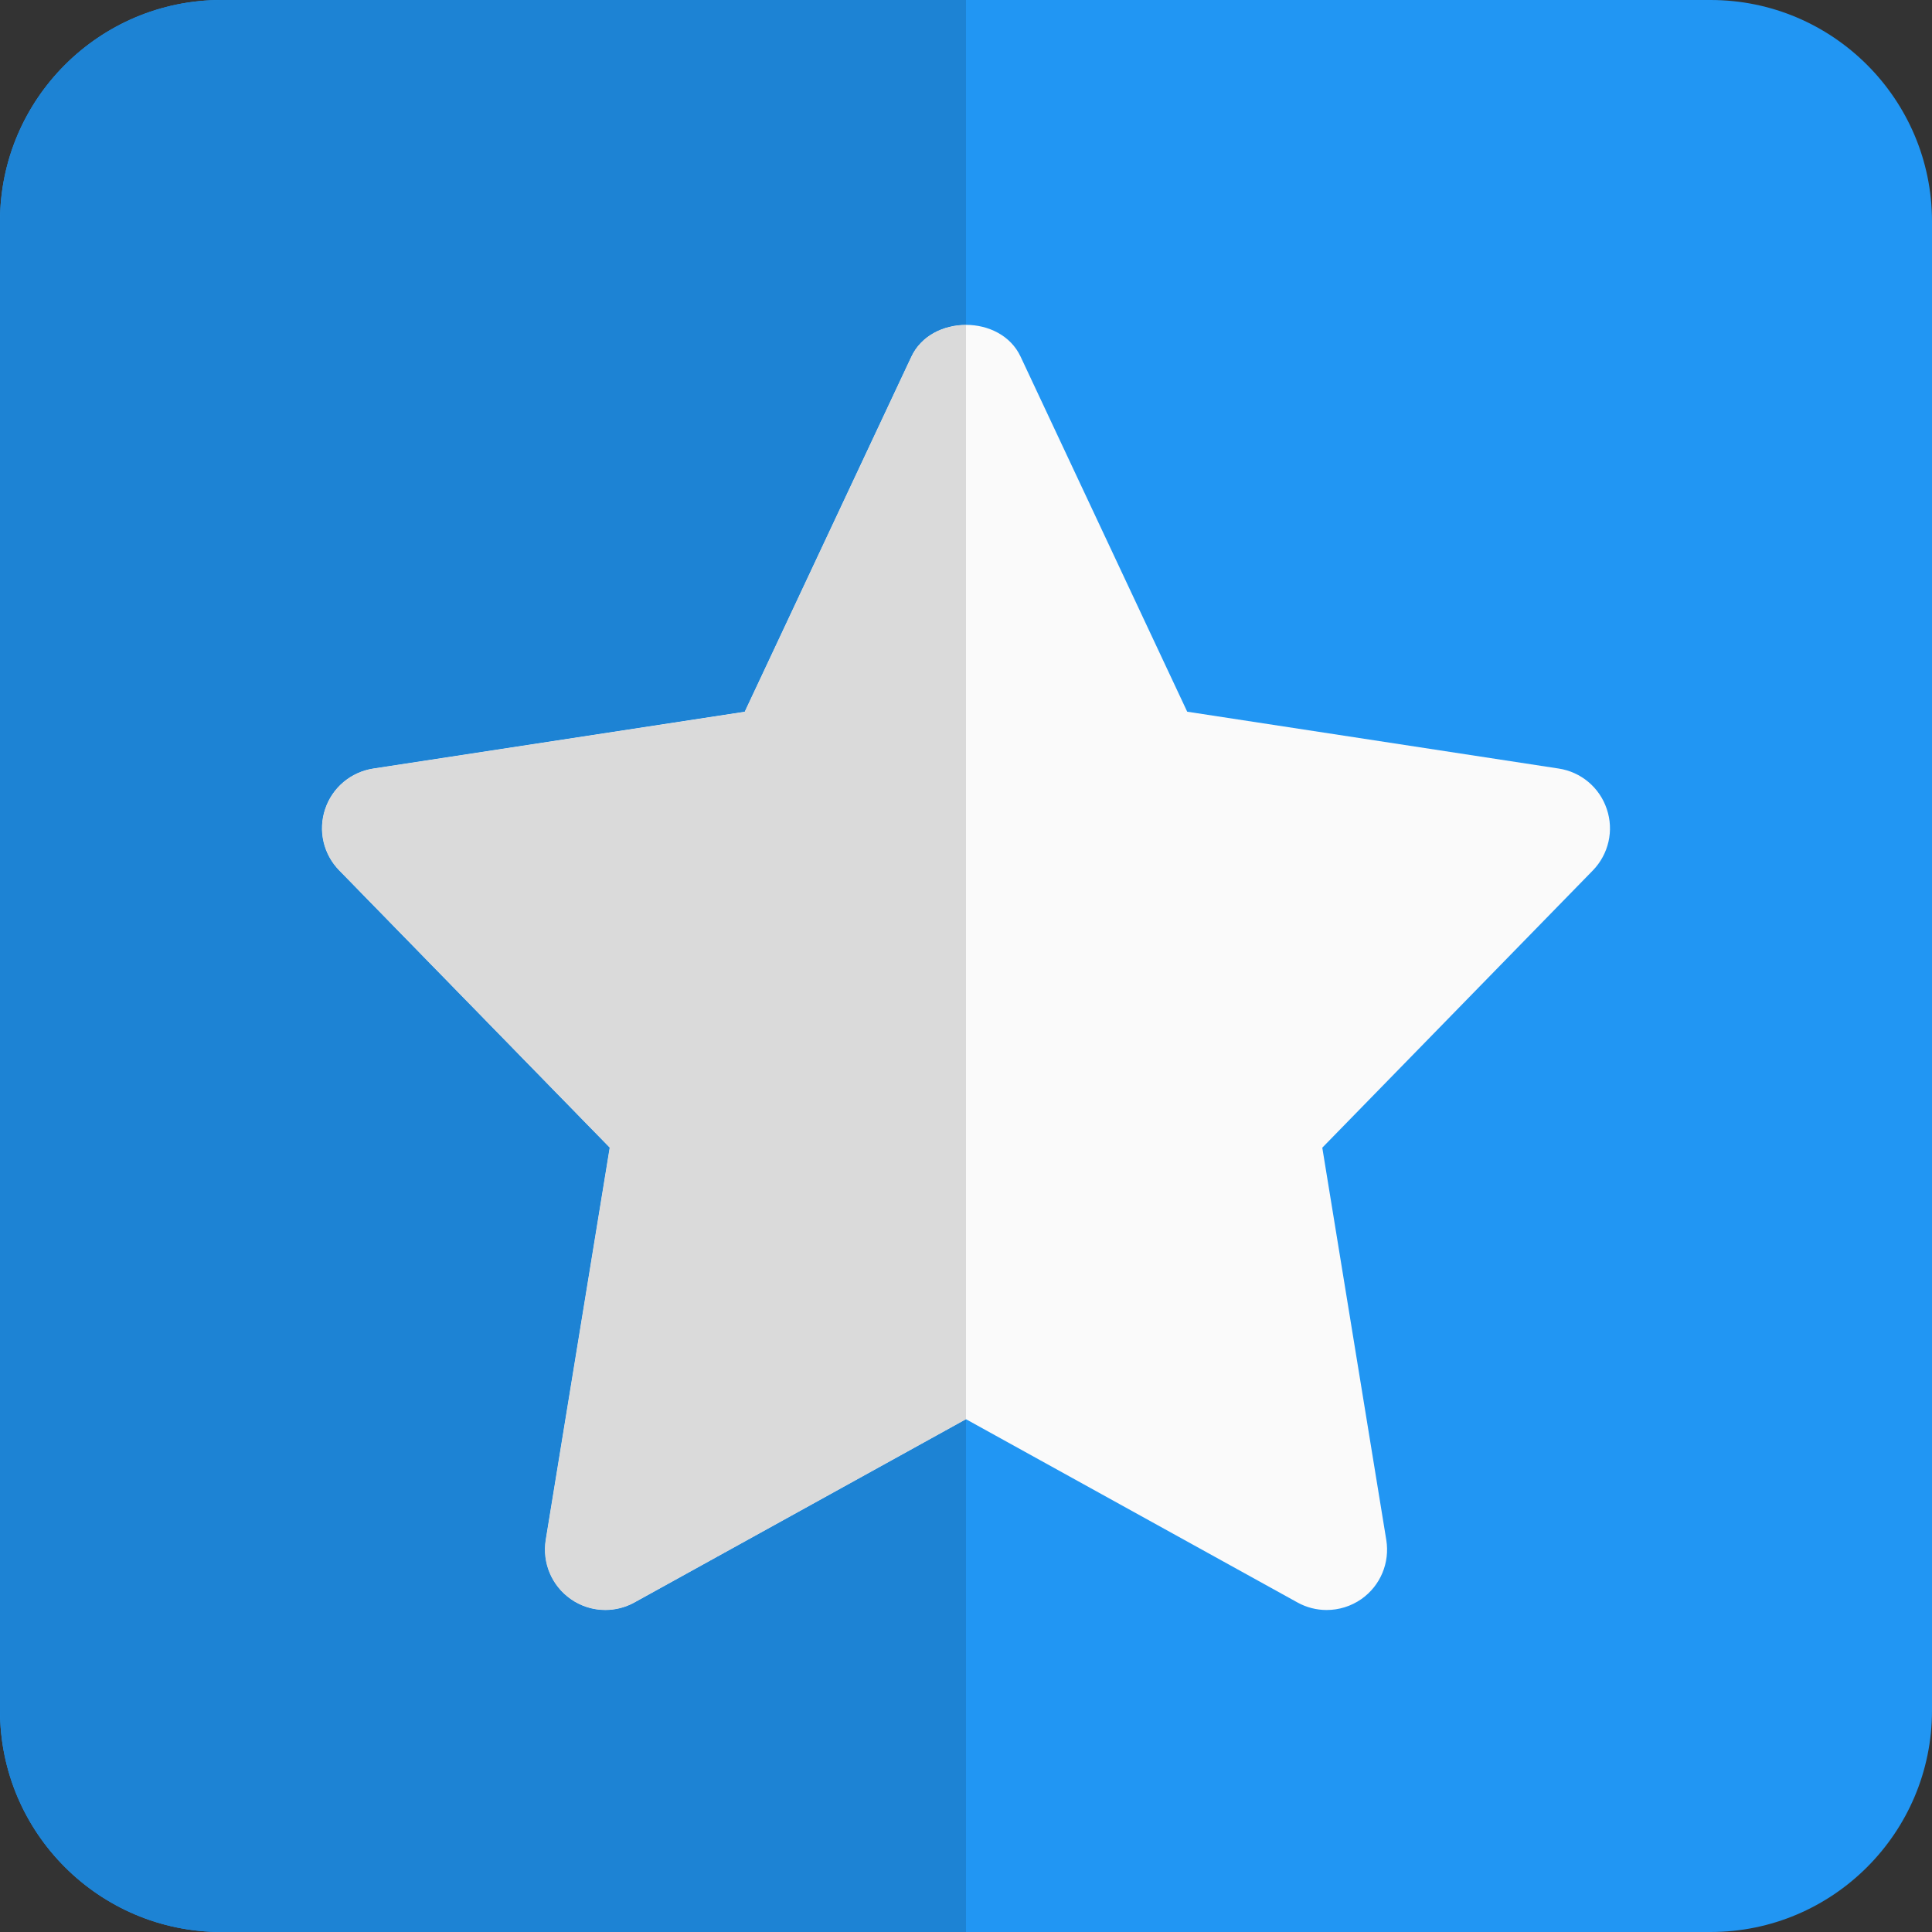<svg xmlns="http://www.w3.org/2000/svg" viewBox="0 0 24 24"><rect x="0" y="0" width="24" height="24" fill="#333333" stroke="none"/><path fill="#2196f3" d="m21.25 0h-18.5c-1.517 0-2.75 1.233-2.75 2.75v18.5c0 1.517 1.233 2.75 2.75 2.75h18.5c1.517 0 2.75-1.233 2.75-2.75v-18.5c0-1.517-1.233-2.75-2.75-2.75z"></path><path fill="#fafafa" d="m19.787 10.813-3.361 3.444.795 4.873c.046.283-.073.568-.309.734-.129.09-.28.136-.432.136-.125 0-.25-.031-.363-.094l-4.117-2.276-4.117 2.276c-.251.139-.561.123-.795-.043-.235-.166-.354-.451-.309-.734l.795-4.873-3.361-3.444c-.196-.201-.264-.496-.174-.762.089-.267.319-.46.598-.503l4.614-.706 2.07-4.411c.246-.526 1.111-.526 1.357 0l2.07 4.411 4.614.706c.278.042.509.236.598.503.091.267.023.561-.173.763z"></path><path fill="#1d83d4" d="m12 0h-9.25c-1.517 0-2.75 1.233-2.75 2.75v18.5c0 1.517 1.233 2.75 2.75 2.75h9.25v-6.37l-4.117 2.276c-.113.063-.239.094-.364.094-.152 0-.303-.046-.431-.137-.235-.166-.354-.451-.309-.734l.795-4.873-3.361-3.444c-.196-.201-.264-.496-.174-.762.089-.267.319-.46.598-.503l4.614-.706 2.07-4.411c.123-.262.401-.394.679-.394z"></path><path fill="#dadada" d="m12 4.036c-.278 0-.556.132-.679.395l-2.07 4.411-4.614.705c-.279.043-.509.237-.598.503-.09.267-.023.561.174.762l3.361 3.444-.795 4.873c-.046.283.073.568.309.734.128.091.28.137.431.137.125 0 .25-.031.363-.094l4.118-2.276z"></path></svg>
